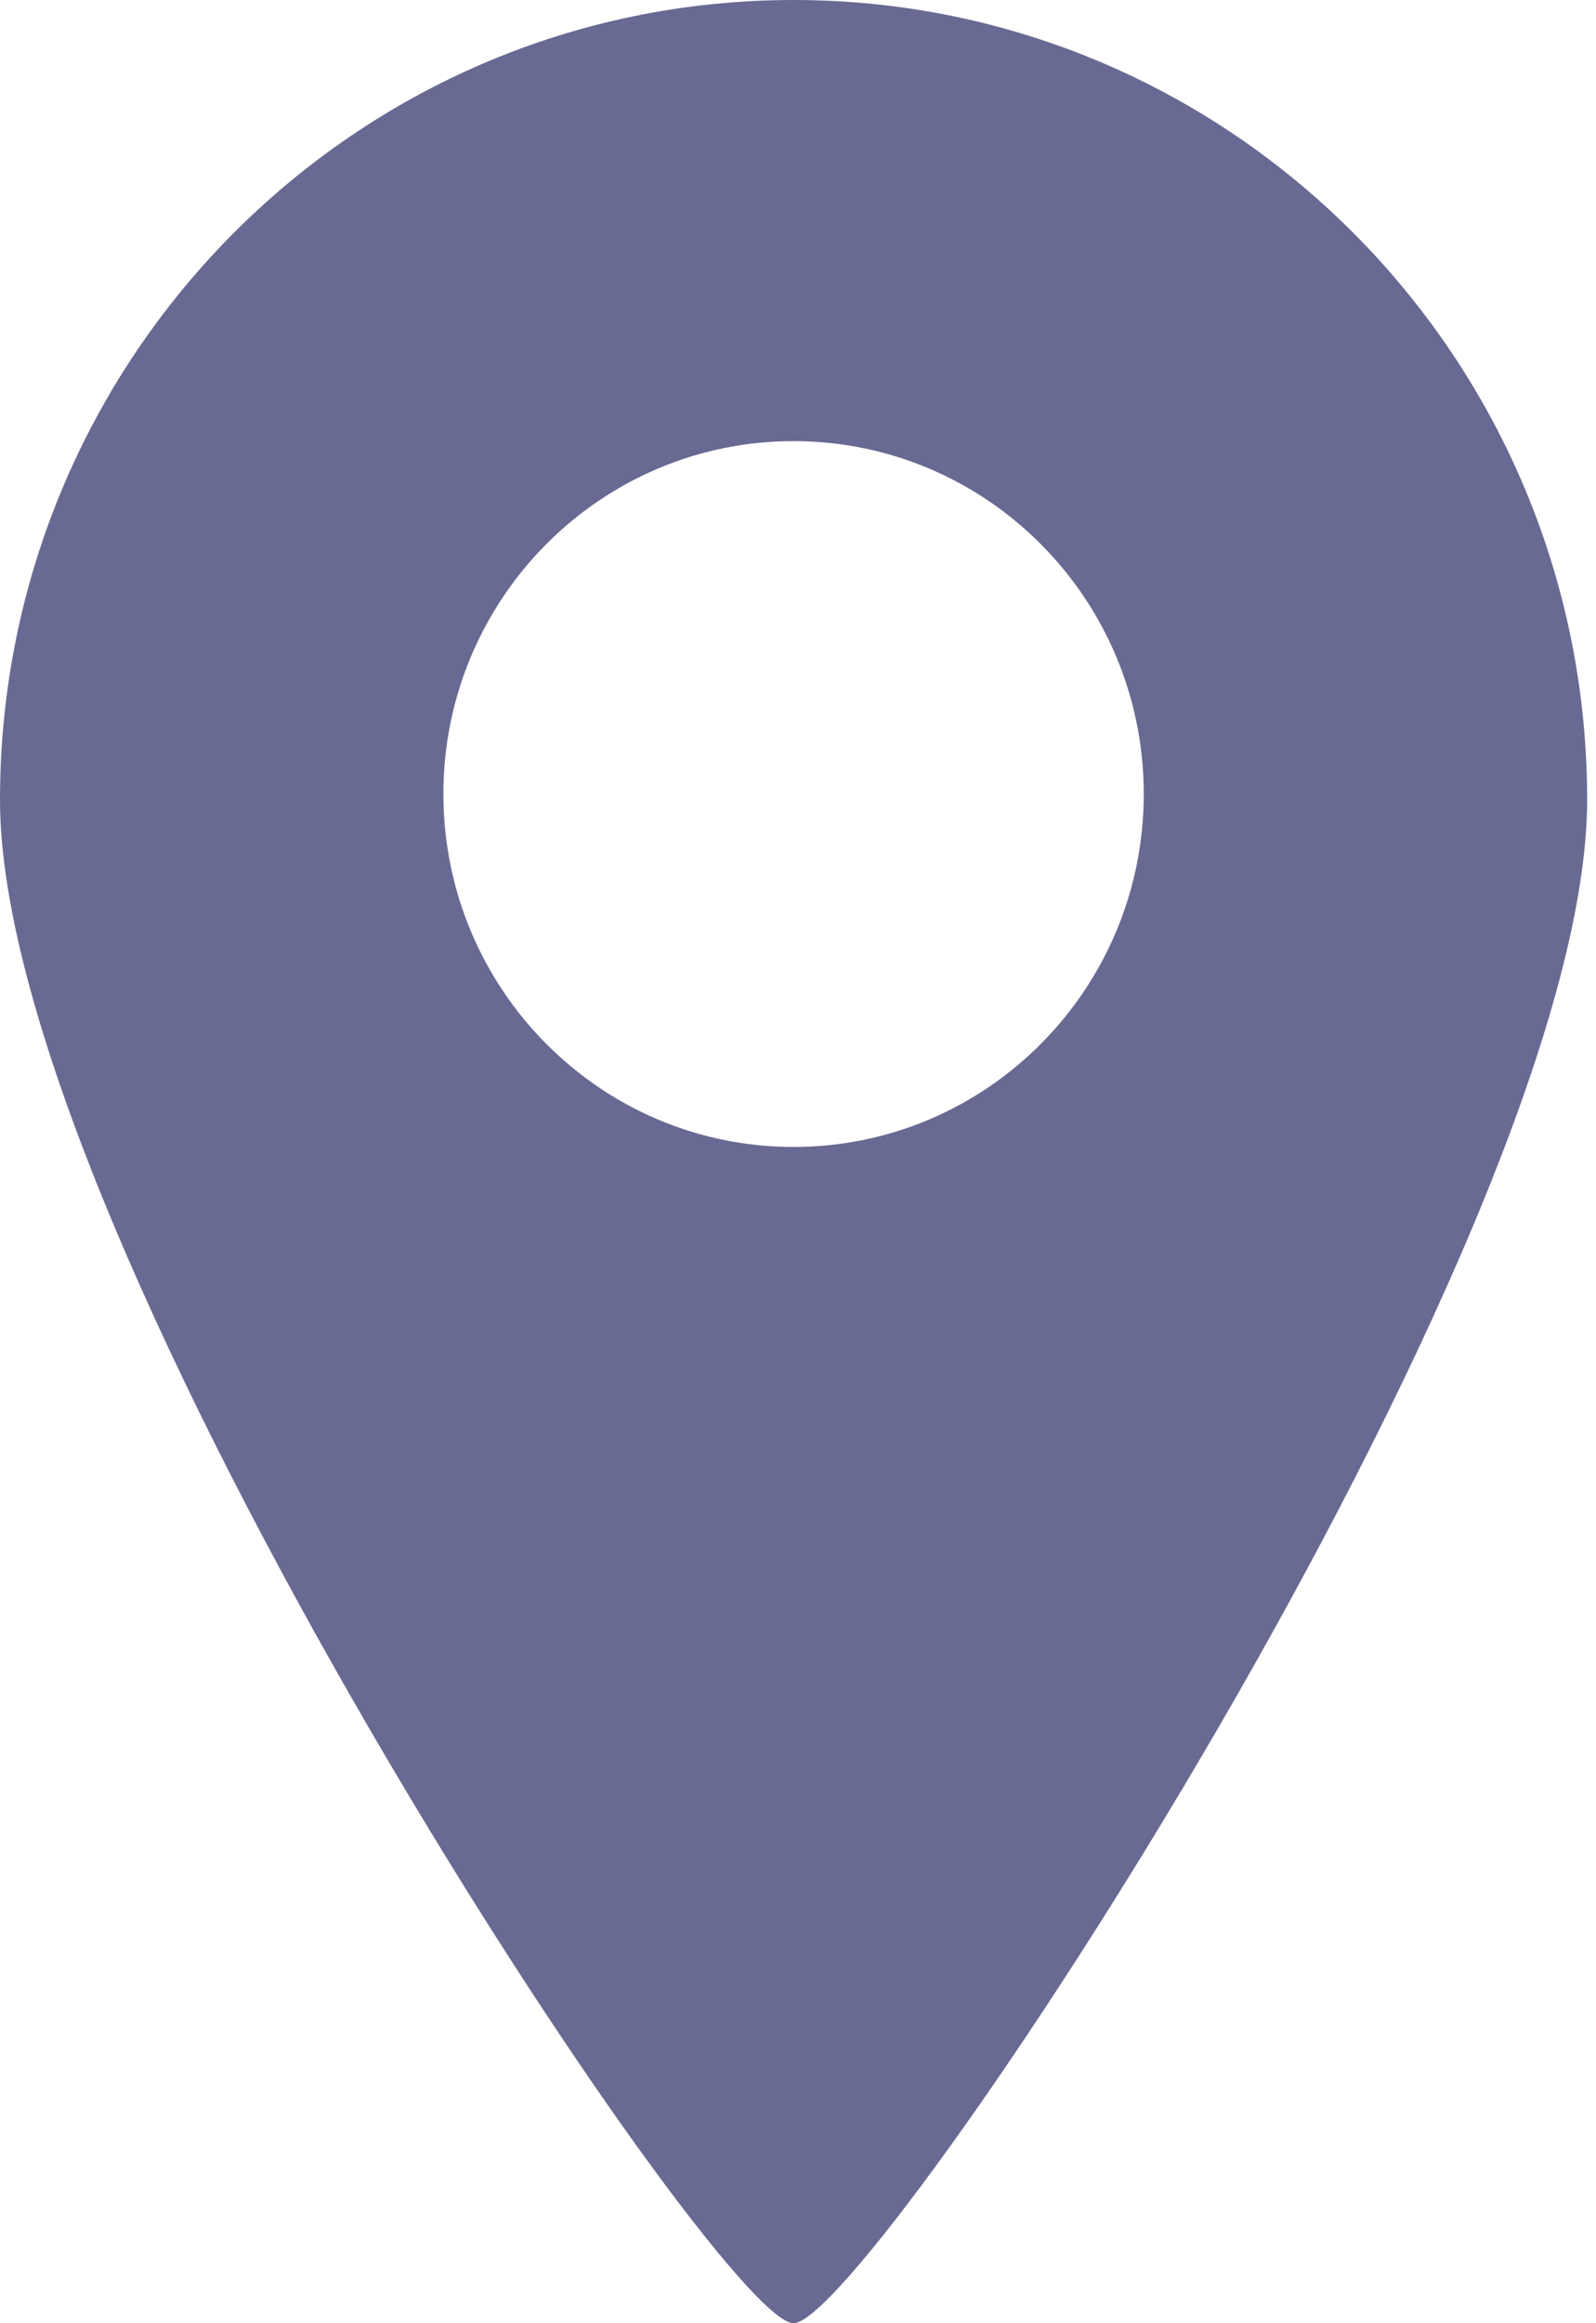 <svg width="11" height="16" viewBox="0 0 11 16" fill="none" xmlns="http://www.w3.org/2000/svg">
<path fill-rule="evenodd" clip-rule="evenodd" d="M5.469 0C2.449 0 7.5519e-09 2.466 7.5519e-09 5.508C-0 8.55 4.949 16 5.469 16C5.99 16 10.939 8.55 10.939 5.508C10.939 2.466 8.49 0 5.469 0ZM5.469 7.899C4.137 7.899 3.056 6.811 3.056 5.468C3.056 4.126 4.137 3.038 5.469 3.038C6.802 3.038 7.883 4.126 7.883 5.468C7.883 6.811 6.802 7.899 5.469 7.899Z" fill="#696A93"/>
</svg>
